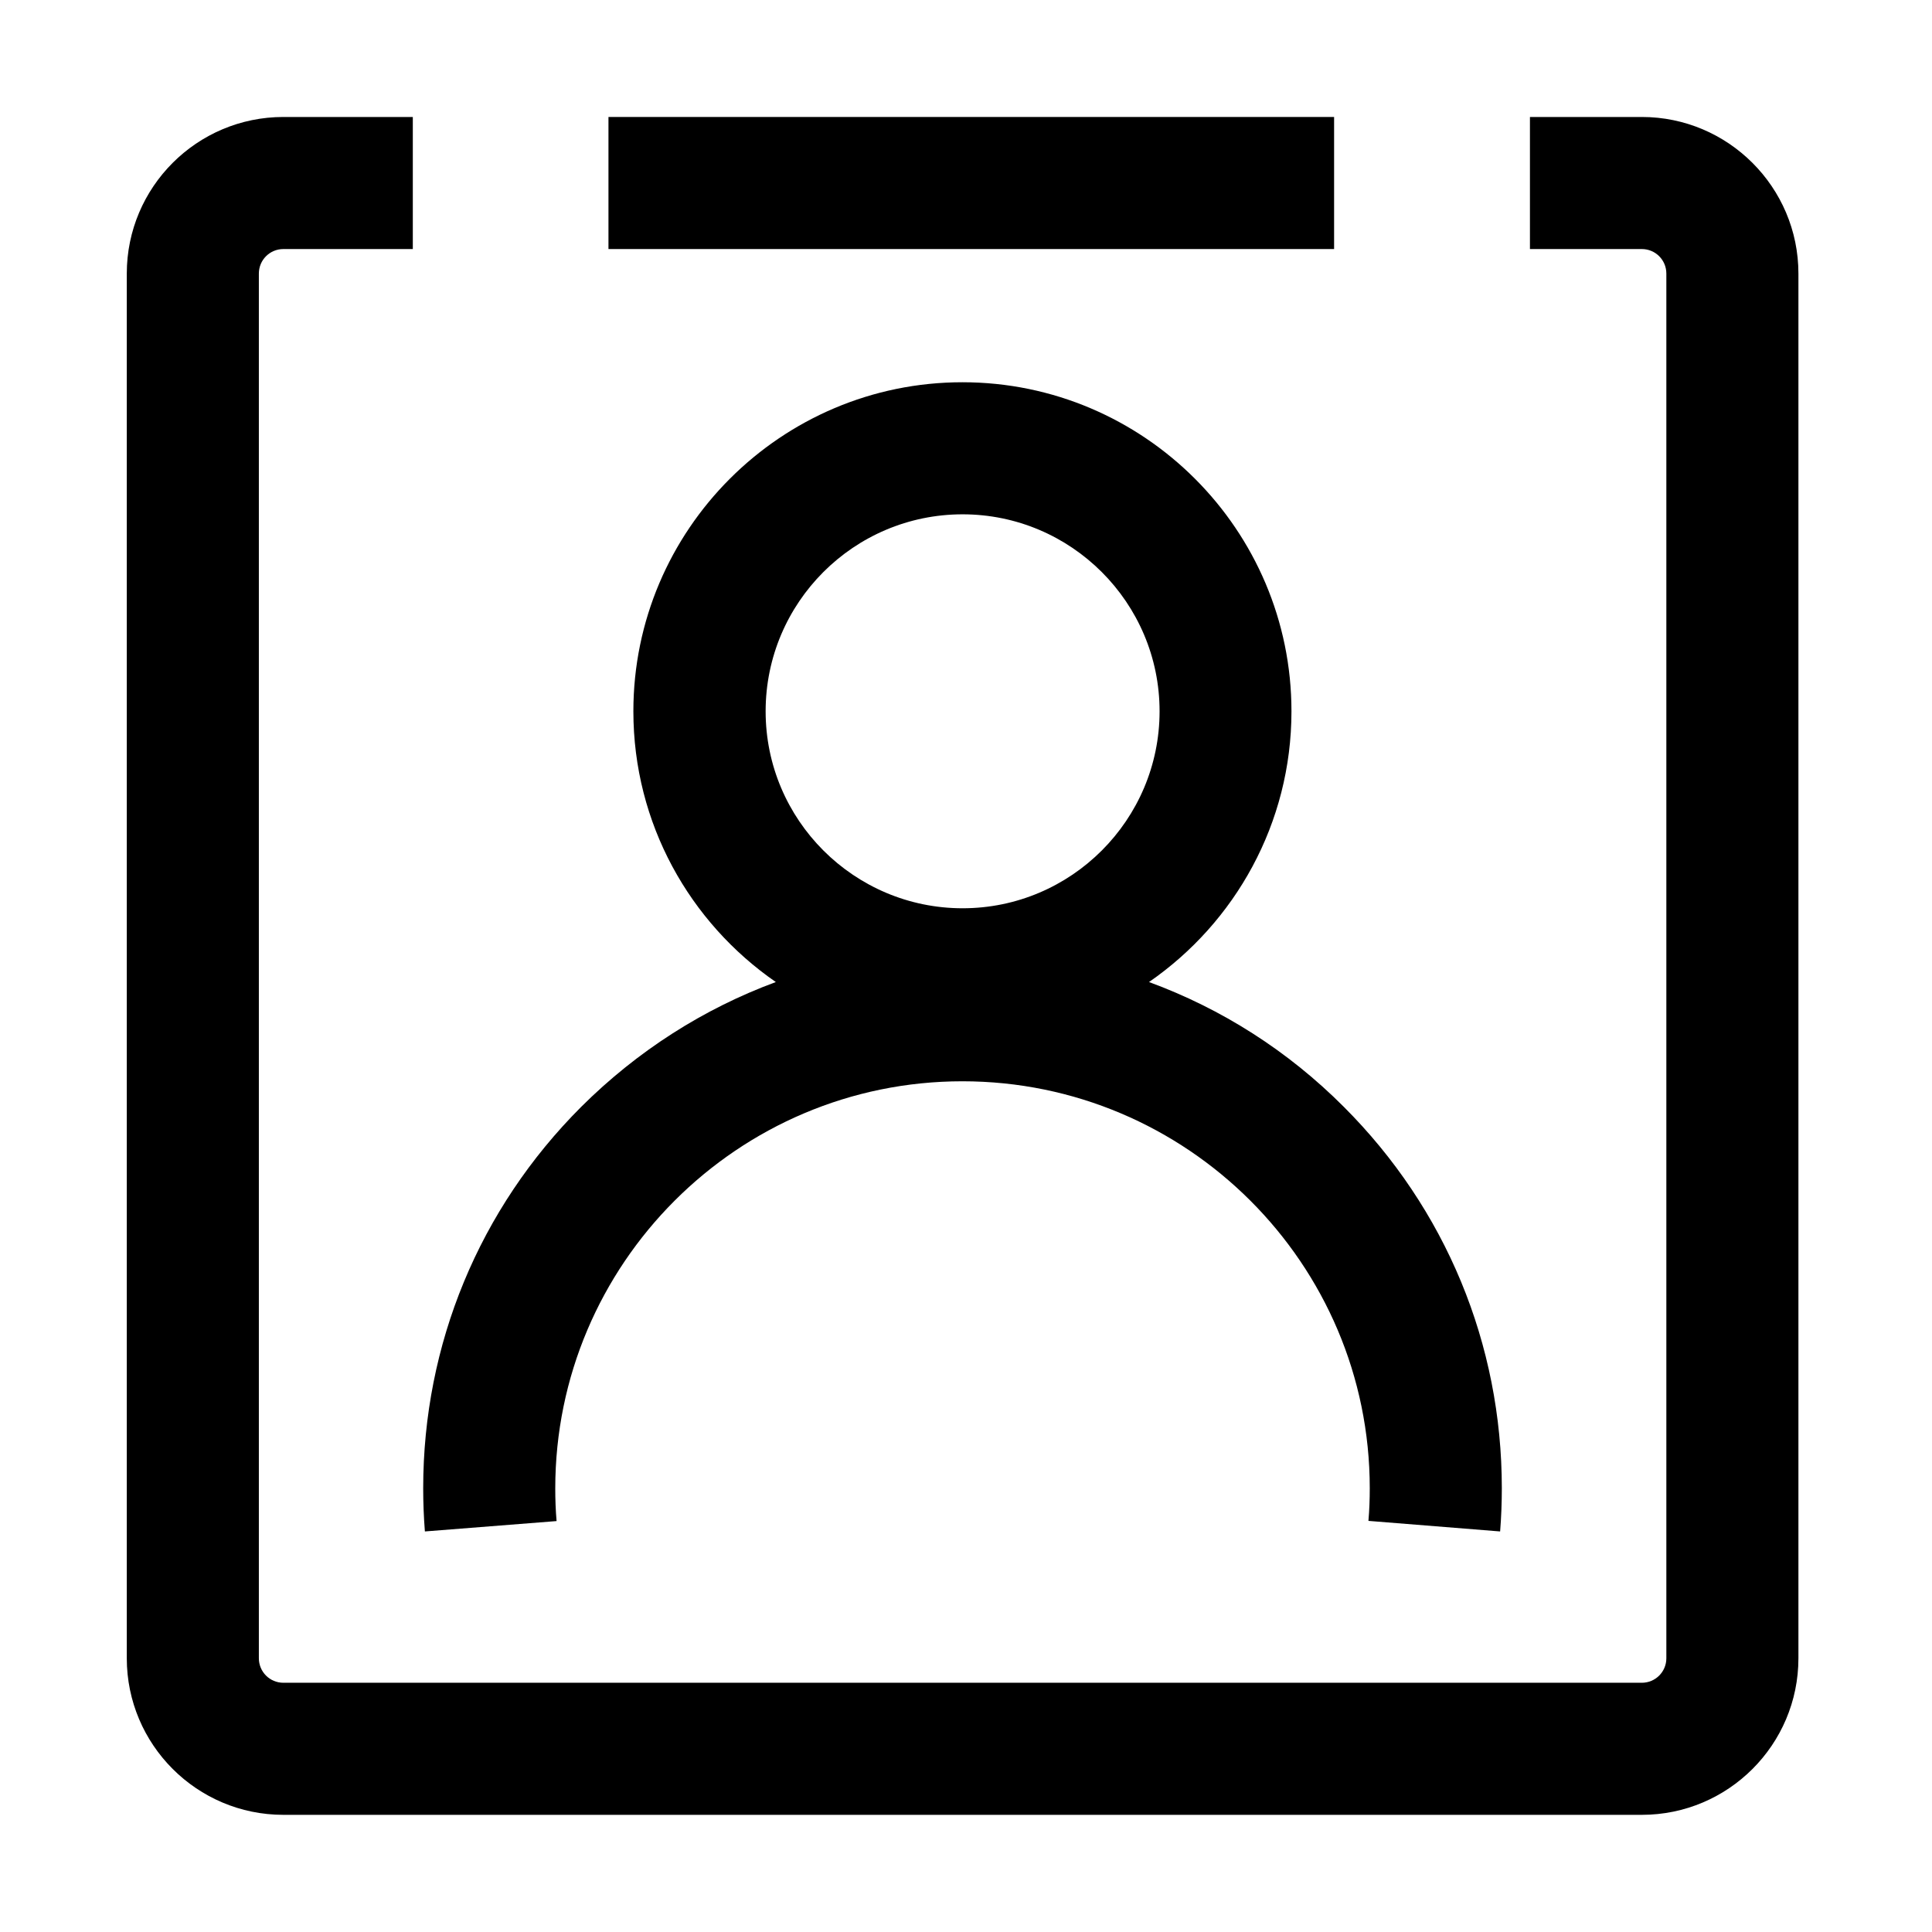 <svg
  viewBox="0 0 1024 1024"
  version="1.1"
  xmlns="http://www.w3.org/2000/svg"
>
  <path
    fill="currentColor"
    d="M322.5 62h384.6v70H322.5z"
  ></path>
  <path
    fill="currentColor"
    d="M870.2 62h-59.3v70h59.3c7.2 0 13 5.8 13 13v733.9c0 7.2-5.8 13-13 13h-720c-7.2 0-13-5.8-13-13V145c0-7.2 5.8-13 13-13h68.6V62h-68.6c-45.8 0-83 37.2-83 83v733.9c0 45.8 37.2 83 83 83h720c45.8 0 83-37.2 83-83V145c0-45.8-37.3-83-83-83z"
  ></path>
  <path
    fill="currentColor"
    d="M295 806.2c-0.5-5.7-0.7-11.6-0.7-17.3 0-119 96.8-215.8 215.8-215.8S726 669.8 726 788.8c0 5.8-0.2 11.6-0.7 17.3l69.8 5.6c0.6-7.6 0.9-15.3 0.9-22.9 0-76.4-29.7-148.1-83.7-202.1-29.7-29.8-64.9-52.1-103.3-66.2 45.6-31.5 75.5-84.1 75.5-143.5 0-96.1-78.2-174.4-174.4-174.4-96.1 0-174.4 78.2-174.4 174.4 0 59.5 29.9 112 75.5 143.5C373 534.6 337.8 557 308 586.7c-54 54-83.7 125.8-83.7 202.1 0 7.6 0.3 15.3 0.9 22.9l69.8-5.5z m215.2-533.6c57.5 0 104.4 46.8 104.4 104.4 0 57.5-46.8 104.4-104.4 104.4-57.5 0-104.4-46.8-104.4-104.4 0-57.6 46.8-104.4 104.4-104.4z"
  ></path>
</svg>
